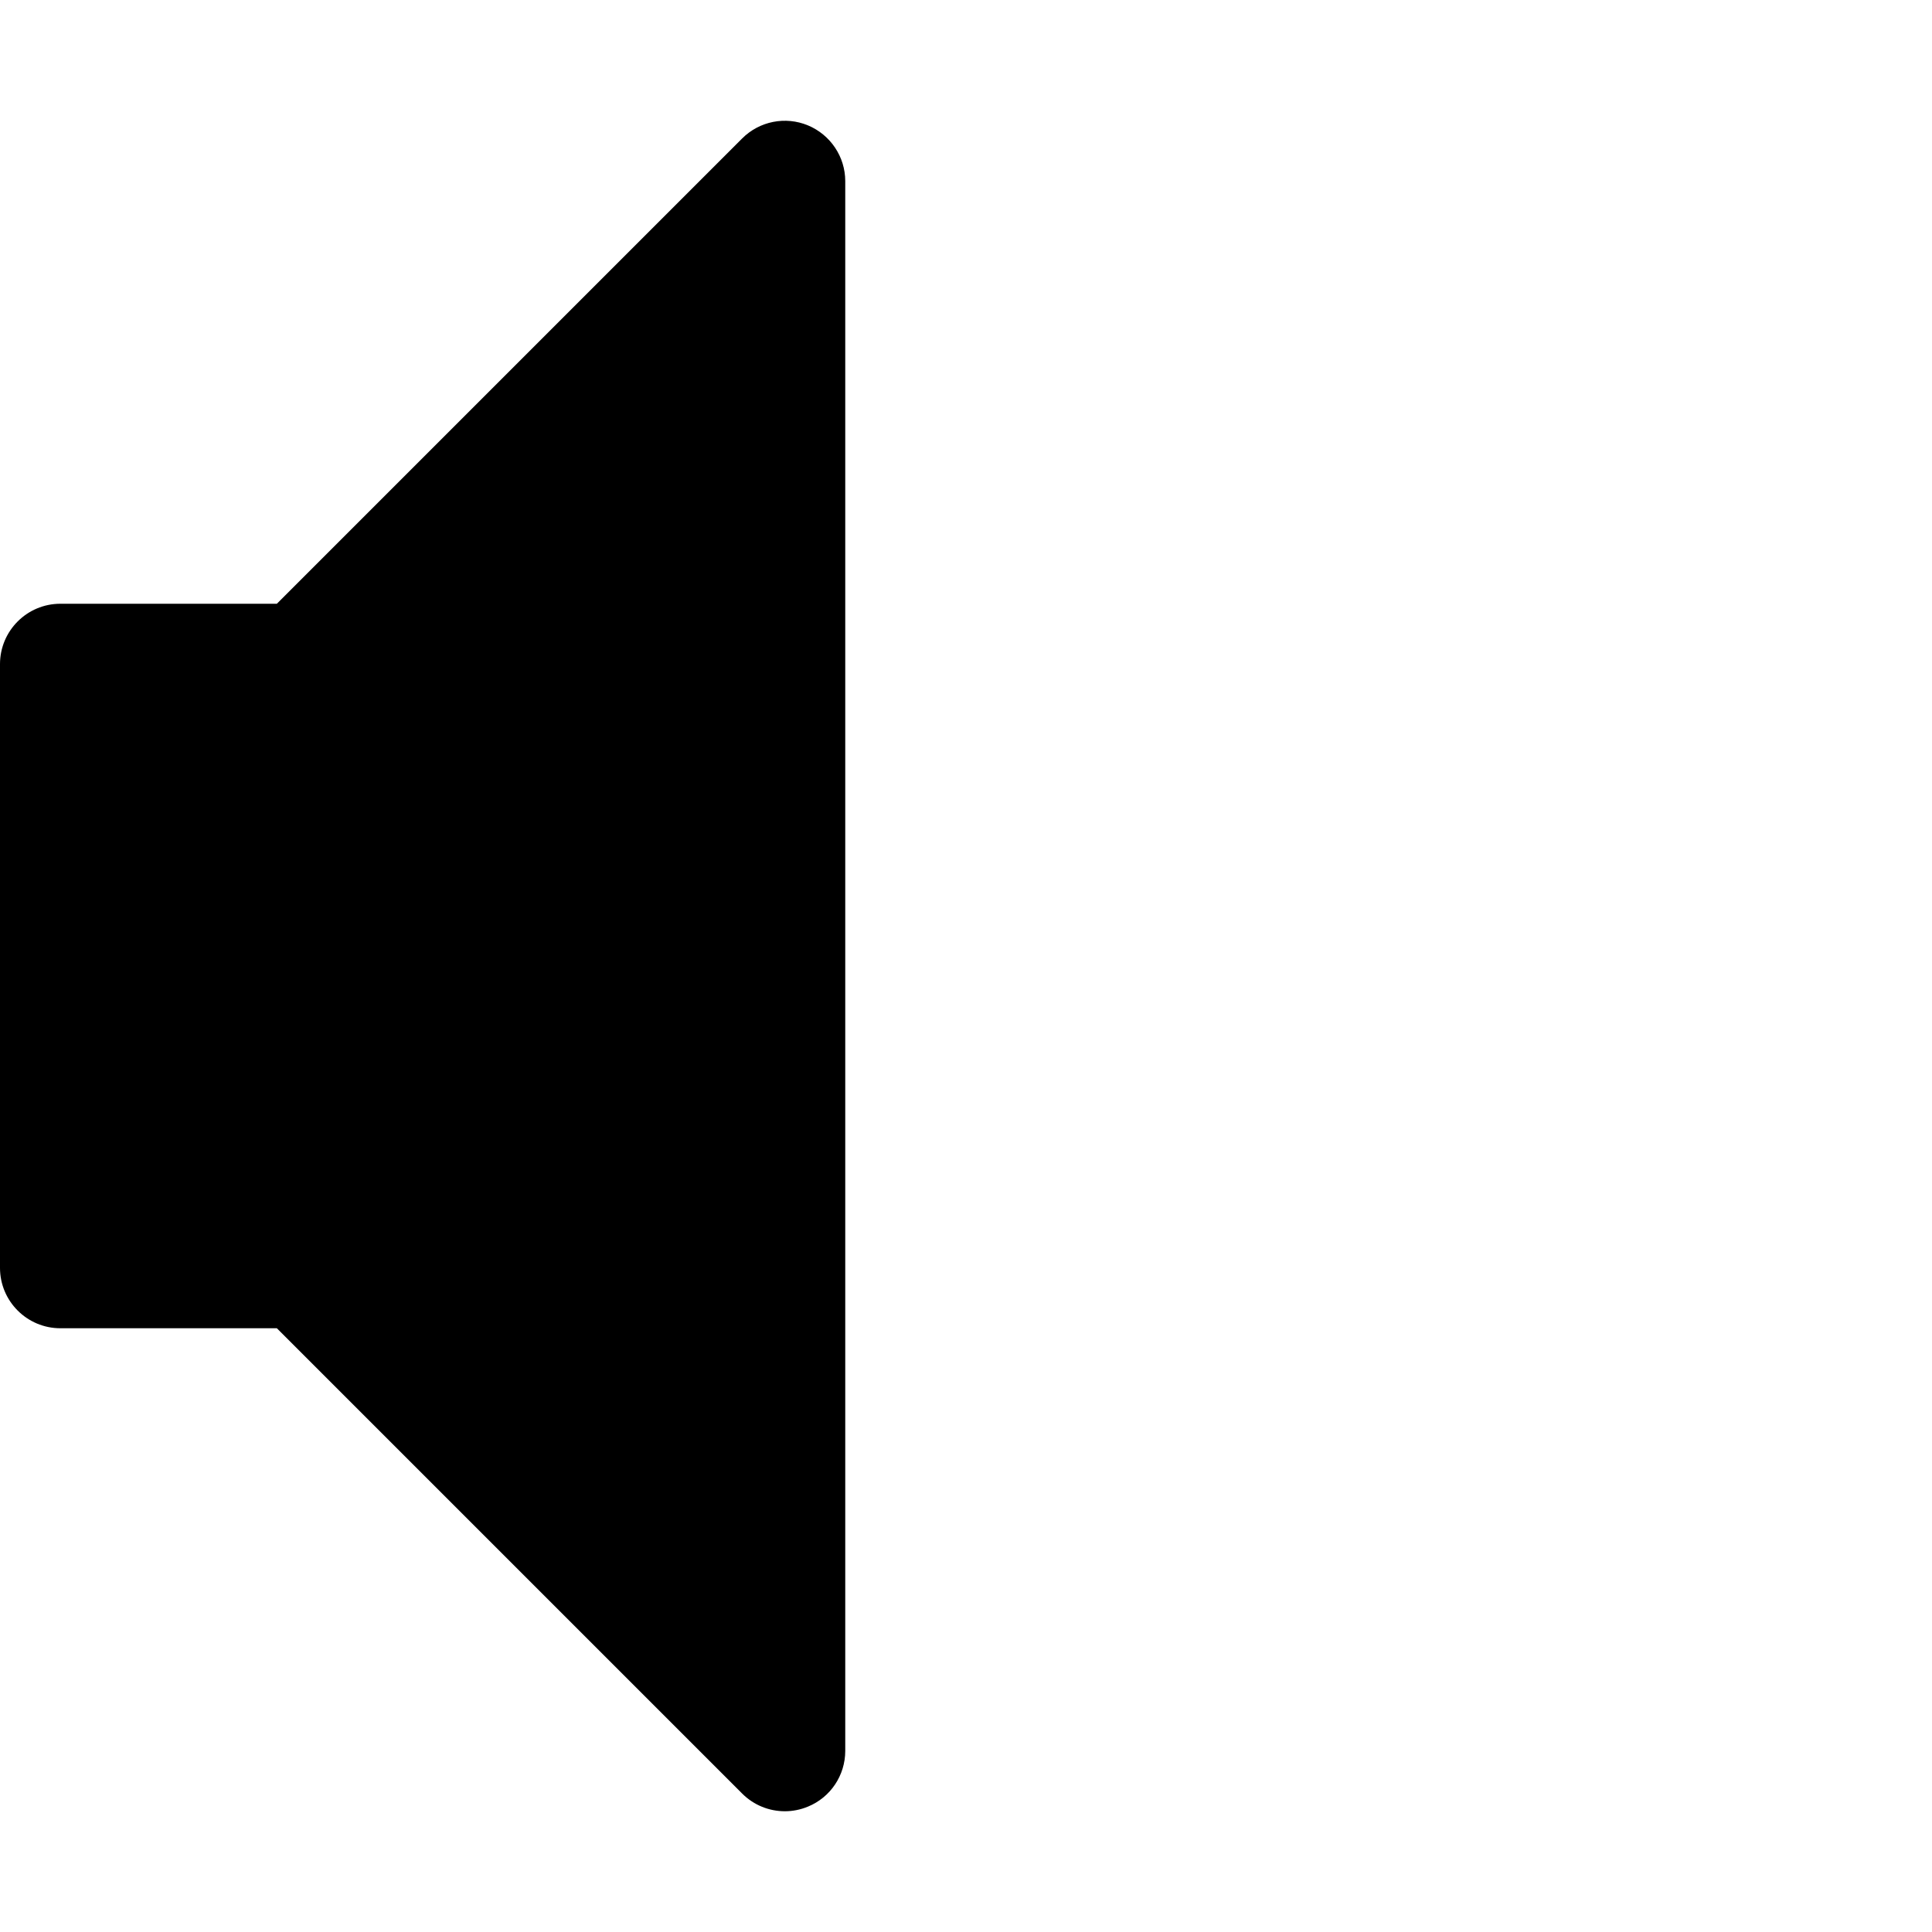 <!-- Generated by IcoMoon.io -->
<svg version="1.1" xmlns="http://www.w3.org/2000/svg" width="20" height="20" viewBox="0 0 20 20">
<title>volume-mute</title>
<path d="M8.125 18.75c-0.163 0-0.322-0.063-0.442-0.183l-4.817-4.817h-2.241c-0.345 0-0.625-0.28-0.625-0.625v-6.25c0-0.345 0.28-0.625 0.625-0.625h2.241l4.817-4.817c0.179-0.179 0.448-0.232 0.681-0.135s0.386 0.325 0.386 0.577v16.25c0 0.253-0.152 0.481-0.386 0.577-0.077 0.032-0.159 0.048-0.239 0.048z"></path>
</svg>
